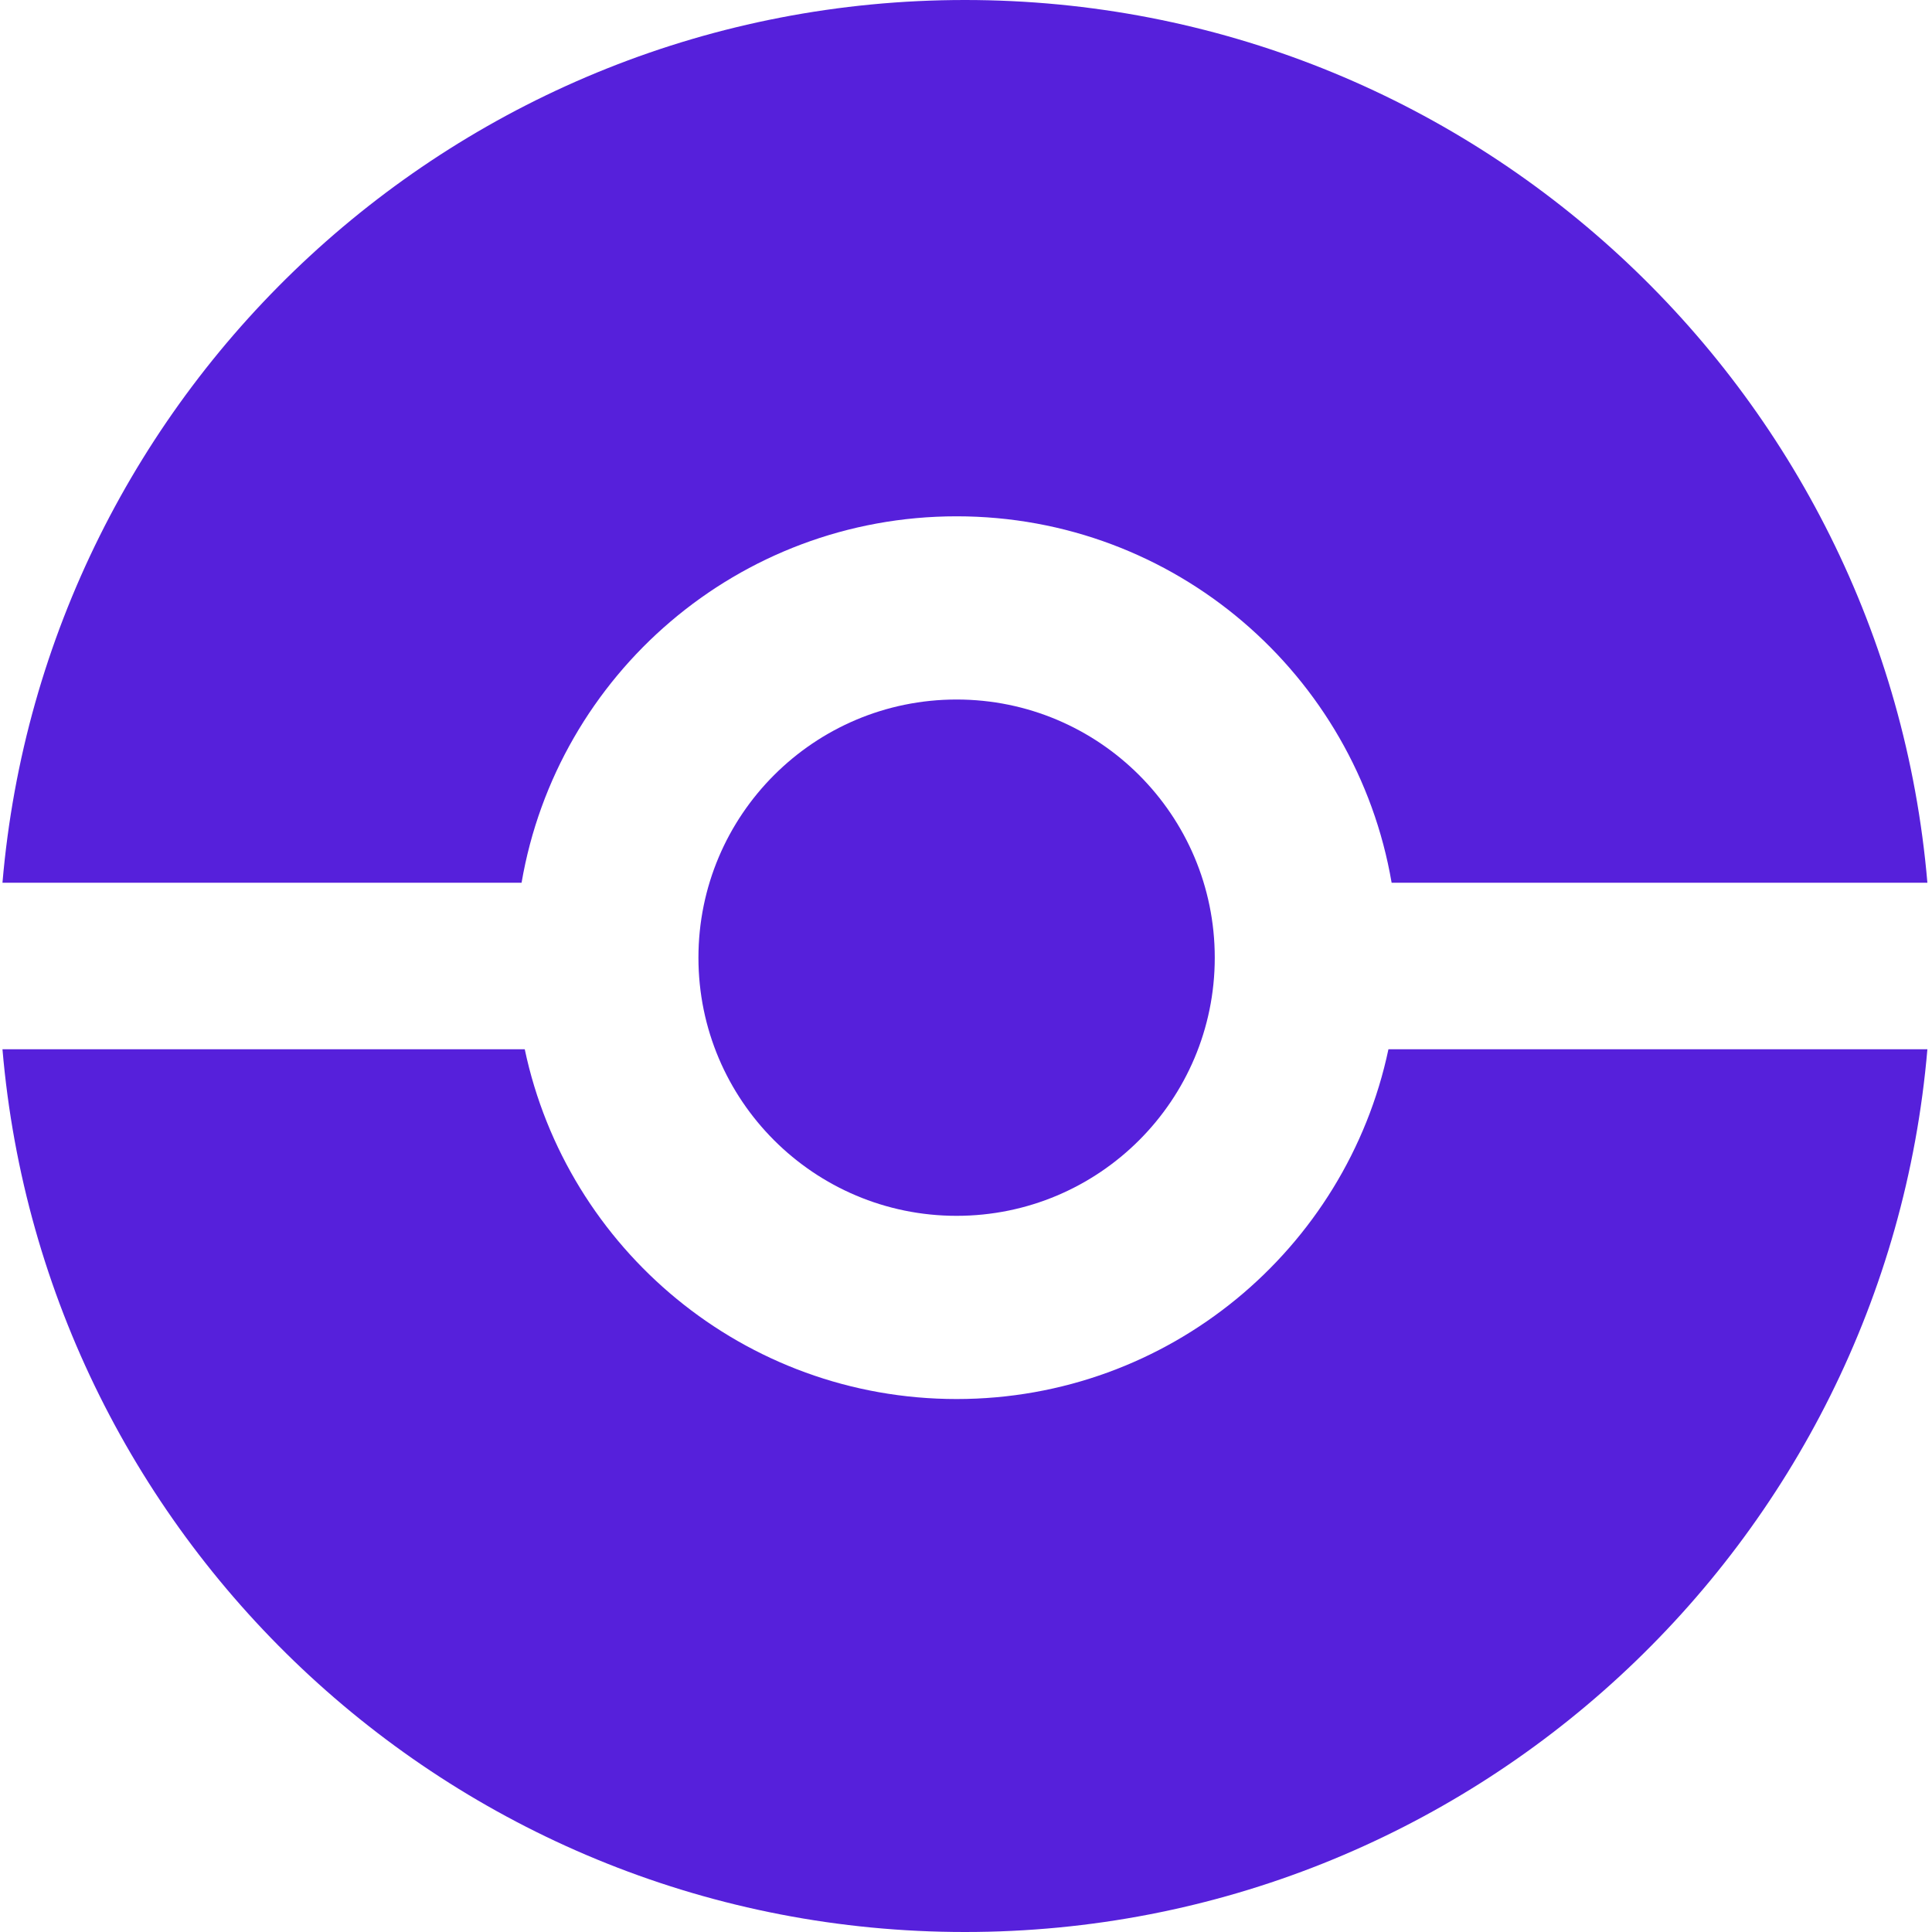 <svg width="116" height="116" viewBox="0 0 116 116" fill="none" xmlns="http://www.w3.org/2000/svg">
<path d="M31.507 63C34.039 74.996 44.686 84 57.435 84C70.185 84 80.832 74.996 83.364 63H115.723C113.187 92.692 88.284 116 57.935 116C27.587 116 2.684 92.692 0.148 63H31.507Z" fill="#5620DB"/>
<path d="M57.935 0C88.284 0 113.187 23.308 115.723 53H83.555C81.418 40.508 70.537 31 57.435 31C44.334 31 33.453 40.508 31.316 53H0.148C2.684 23.308 27.587 0 57.935 0Z" fill="#5620DB"/>
<path d="M72.936 57.5C72.936 66.06 65.996 73 57.435 73C48.875 73 41.935 66.06 41.935 57.5C41.935 48.94 48.875 42 57.435 42C65.996 42 72.936 48.94 72.936 57.5Z" fill="#5620DB"/>
</svg>
